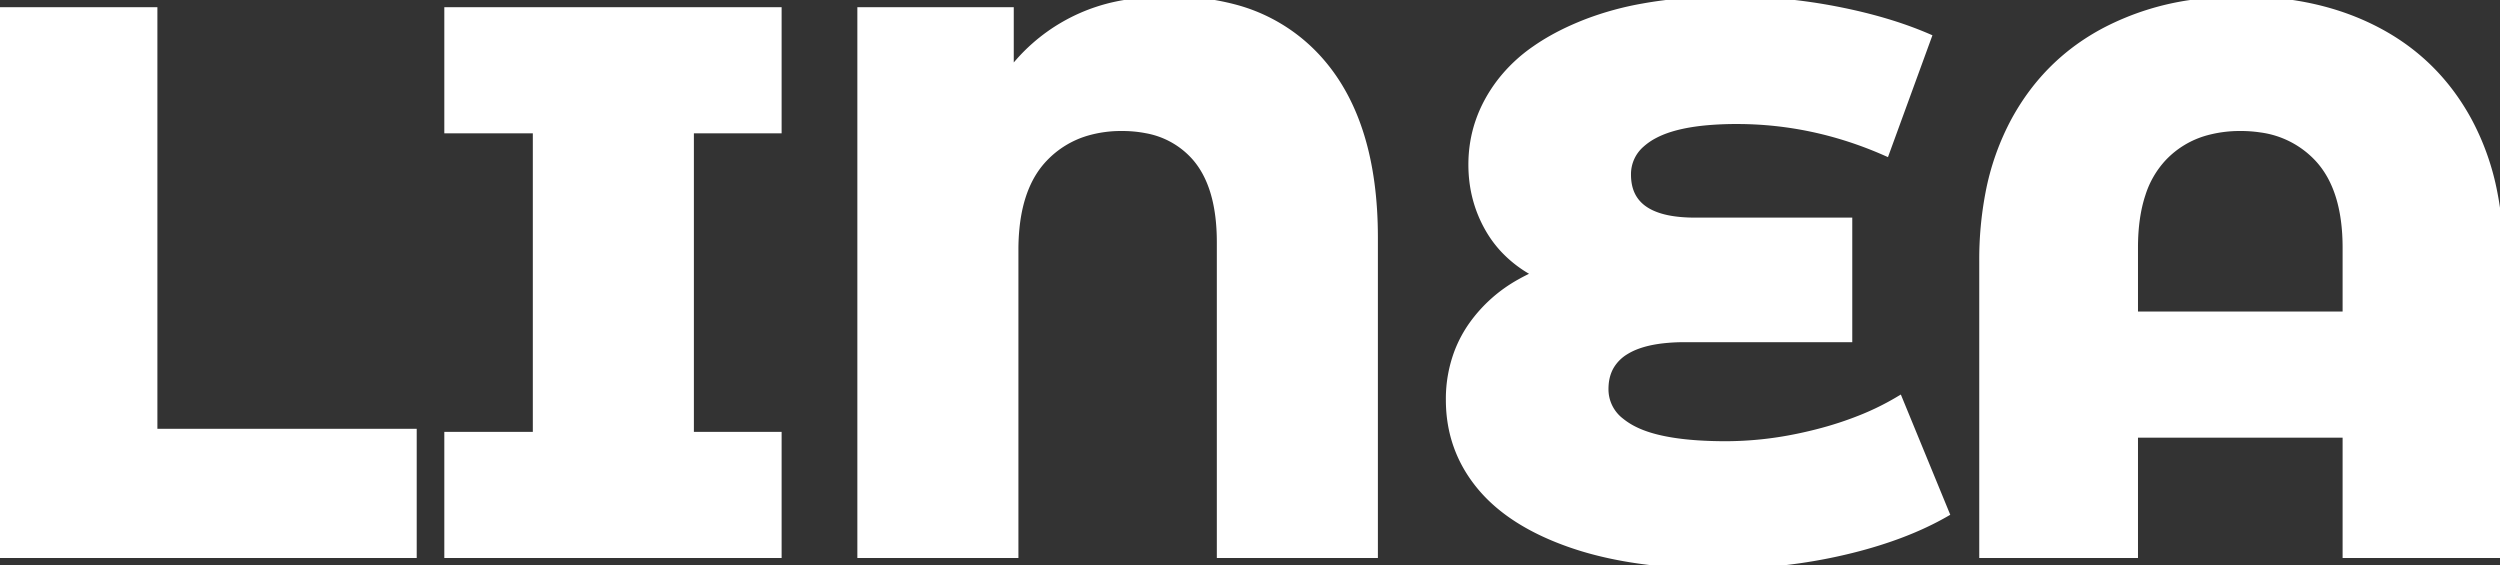 <svg width="322" height="72.802" viewBox="0 0 322 72.802" xmlns="http://www.w3.org/2000/svg"><rect x="0" y="0" width="322" height="72.802" fill="#333333" stroke="none"/><g id="svgGroup" stroke-linecap="round" fill-rule="evenodd" font-size="9pt" stroke="#fff" stroke-width="0.25mm" fill="white" style="stroke:#fff;stroke-width:0.25mm;fill:white"><path d="M 244.6 51.501 L 250.6 66.101 Q 245.543 69.005 238.468 70.768 A 68.272 68.272 0 0 1 237.5 71.001 Q 229.8 72.801 221.5 72.801 A 77.567 77.567 0 0 1 213.107 72.373 Q 209.027 71.928 205.52 71.021 A 40.962 40.962 0 0 1 202.45 70.101 Q 194.6 67.401 190.65 62.601 Q 186.7 57.801 186.7 51.501 A 17.062 17.062 0 0 1 187.786 45.355 A 15.814 15.814 0 0 1 189.7 41.801 A 18.644 18.644 0 0 1 195.791 36.398 A 23.336 23.336 0 0 1 198 35.301 A 15.359 15.359 0 0 1 193.547 31.933 A 14.315 14.315 0 0 1 191.75 29.451 Q 189.6 25.701 189.6 21.201 Q 189.6 15.401 193.25 10.601 A 19.943 19.943 0 0 1 197.776 6.337 Q 199.887 4.865 202.558 3.668 A 38.203 38.203 0 0 1 204.4 2.901 A 39.515 39.515 0 0 1 211.632 0.919 Q 216.713 0.001 222.9 0.001 Q 229.8 0.001 236.5 1.301 Q 243.2 2.601 248.3 4.801 L 242.9 19.601 Q 233.6 15.501 223.7 15.501 A 43.711 43.711 0 0 0 219.991 15.648 Q 216.306 15.963 213.94 16.956 A 10.455 10.455 0 0 0 213.1 17.351 A 8.33 8.33 0 0 0 211.369 18.542 A 5.151 5.151 0 0 0 209.6 22.501 Q 209.6 28.501 218.3 28.501 L 238.1 28.501 L 238.1 43.601 L 217 43.601 A 25.219 25.219 0 0 0 214.192 43.747 Q 211.317 44.07 209.53 45.112 A 7.126 7.126 0 0 0 209.3 45.251 A 5.56 5.56 0 0 0 207.478 47.064 Q 206.825 48.144 206.72 49.552 A 7.403 7.403 0 0 0 206.7 50.101 A 5.216 5.216 0 0 0 208.749 54.286 A 9.247 9.247 0 0 0 210.5 55.401 Q 214.3 57.301 222.3 57.301 A 45.843 45.843 0 0 0 231.42 56.355 A 53.131 53.131 0 0 0 234.05 55.751 A 44.91 44.91 0 0 0 239.877 53.847 A 34.506 34.506 0 0 0 244.6 51.501 Z M 177 30.601 L 177 71.401 L 157.2 71.401 L 157.2 31.201 Q 157.2 23.801 153.85 20.101 A 10.965 10.965 0 0 0 147.667 16.694 A 16.285 16.285 0 0 0 144.5 16.401 A 15.803 15.803 0 0 0 139.94 17.028 A 12.358 12.358 0 0 0 134.5 20.351 Q 131.446 23.526 130.846 29.252 A 28.352 28.352 0 0 0 130.7 32.201 L 130.7 71.401 L 110.9 71.401 L 110.9 1.401 L 130.1 1.401 L 130.1 9.401 A 23.058 23.058 0 0 1 146.055 0.305 A 34.274 34.274 0 0 1 150.7 0.001 A 31.51 31.51 0 0 1 158.797 0.984 A 22.108 22.108 0 0 1 170.1 7.951 Q 177 15.901 177 30.601 Z M 322 33.601 L 322 71.401 L 302.2 71.401 L 302.2 55.901 L 274.9 55.901 L 274.9 71.401 L 255.4 71.401 L 255.4 33.601 A 45.251 45.251 0 0 1 256.18 24.983 A 32.493 32.493 0 0 1 259.55 15.451 Q 263.7 7.901 271.25 3.951 A 34.41 34.41 0 0 1 282.456 0.427 A 44.398 44.398 0 0 1 288.7 0.001 Q 298.6 0.001 306.15 3.951 Q 313.7 7.901 317.85 15.451 A 32.459 32.459 0 0 1 321.206 24.91 Q 321.994 28.932 322 33.529 A 54.162 54.162 0 0 1 322 33.601 Z M 100.2 16.701 L 88.9 16.701 L 88.9 56.101 L 100.2 56.101 L 100.2 71.401 L 57.7 71.401 L 57.7 56.101 L 69.1 56.101 L 69.1 16.701 L 57.7 16.701 L 57.7 1.401 L 100.2 1.401 L 100.2 16.701 Z M 0 71.401 L 0 1.401 L 19.8 1.401 L 19.8 55.701 L 53.2 55.701 L 53.2 71.401 L 0 71.401 Z M 274.9 40.601 L 302.2 40.601 L 302.2 31.901 Q 302.2 24.201 298.5 20.301 A 12.288 12.288 0 0 0 291.193 16.588 A 17.369 17.369 0 0 0 288.6 16.401 A 16.422 16.422 0 0 0 284.241 16.95 A 12 12 0 0 0 278.6 20.301 A 12.307 12.307 0 0 0 275.887 24.96 Q 274.9 27.923 274.9 31.901 L 274.9 40.601 Z" vector-effect="non-scaling-stroke"/></g></svg>
